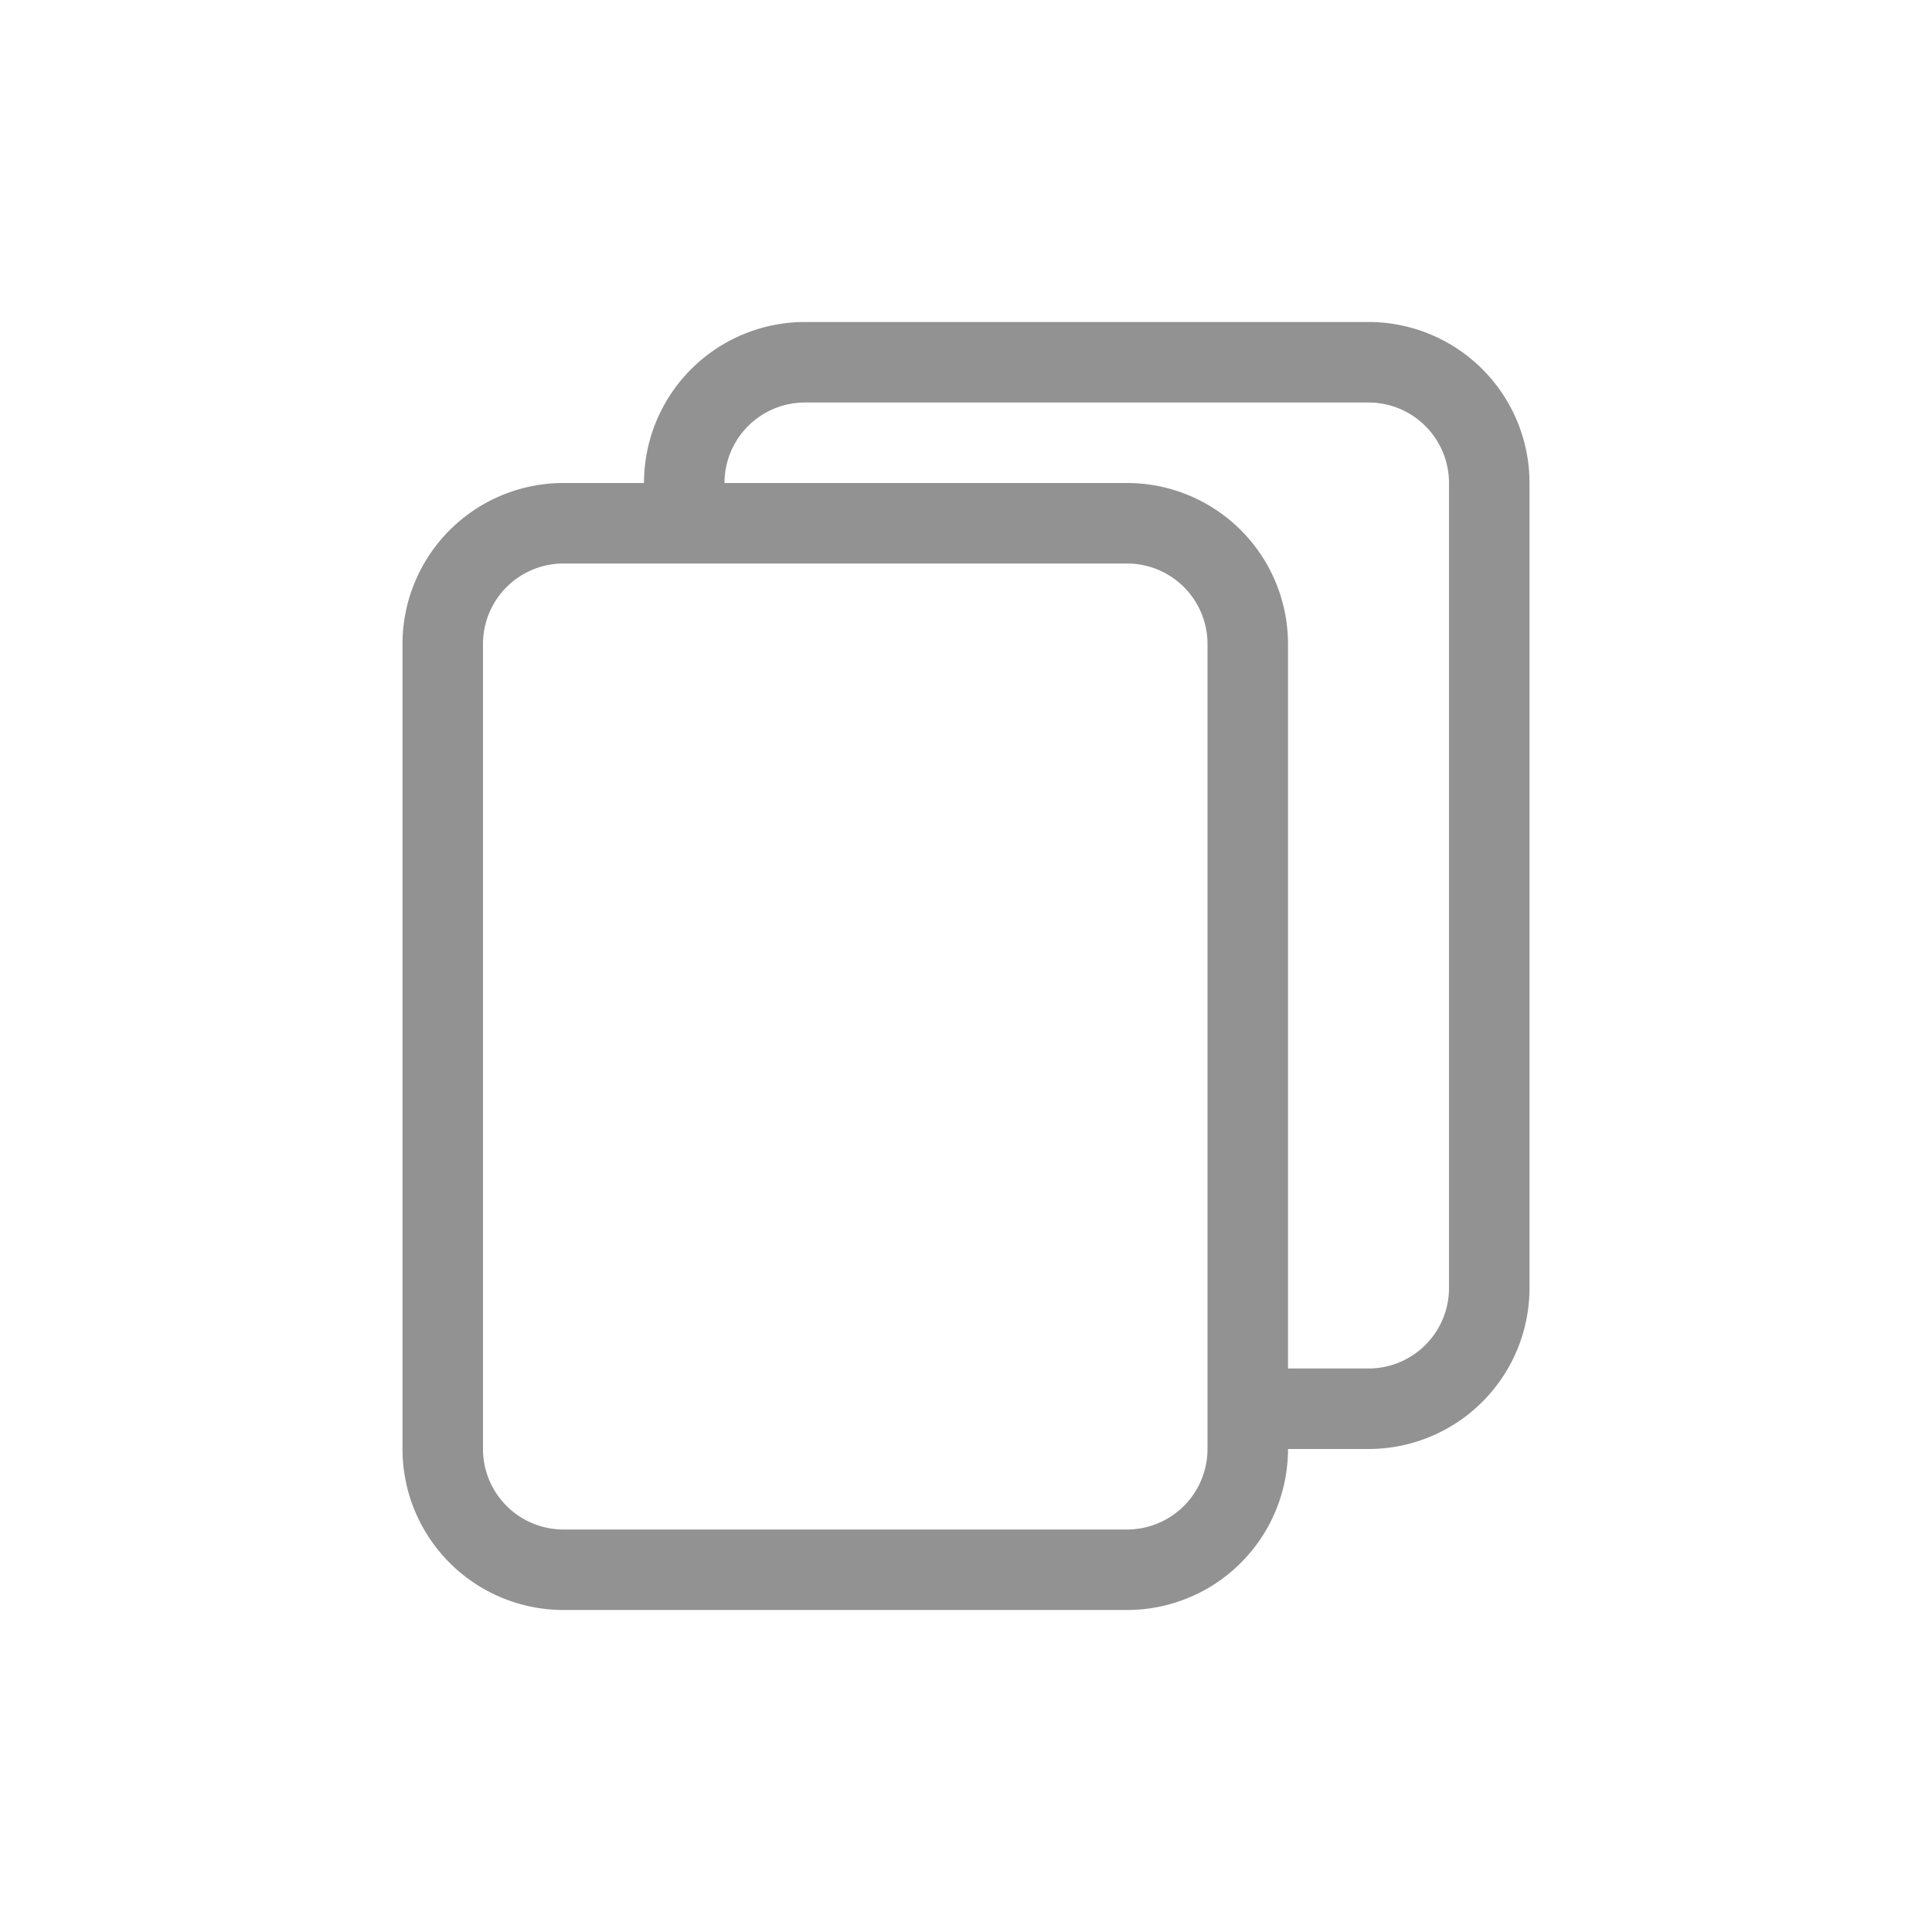 <svg width="18" height="18" viewBox="0 0 24 24"><title>Copy</title><path fill="#929292" fill-rule="evenodd" d="M7 6h7a2 2 0 0 1 2 2v10a2 2 0 0 1-2 2H7a2 2 0 0 1-2-2V8a2 2 0 0 1 2-2zm0 1h7a1 1 0 0 1 1 1v10a1 1 0 0 1-1 1H7a1 1 0 0 1-1-1V8a1 1 0 0 1 1-1zm2-1H8a2 2 0 0 1 2-2h7a2 2 0 0 1 2 2v10a2 2 0 0 1-2 2h-1v-1h1a1 1 0 0 0 1-1V6a1 1 0 0 0-1-1h-7a1 1 0 0 0-1 1z"></path></svg>